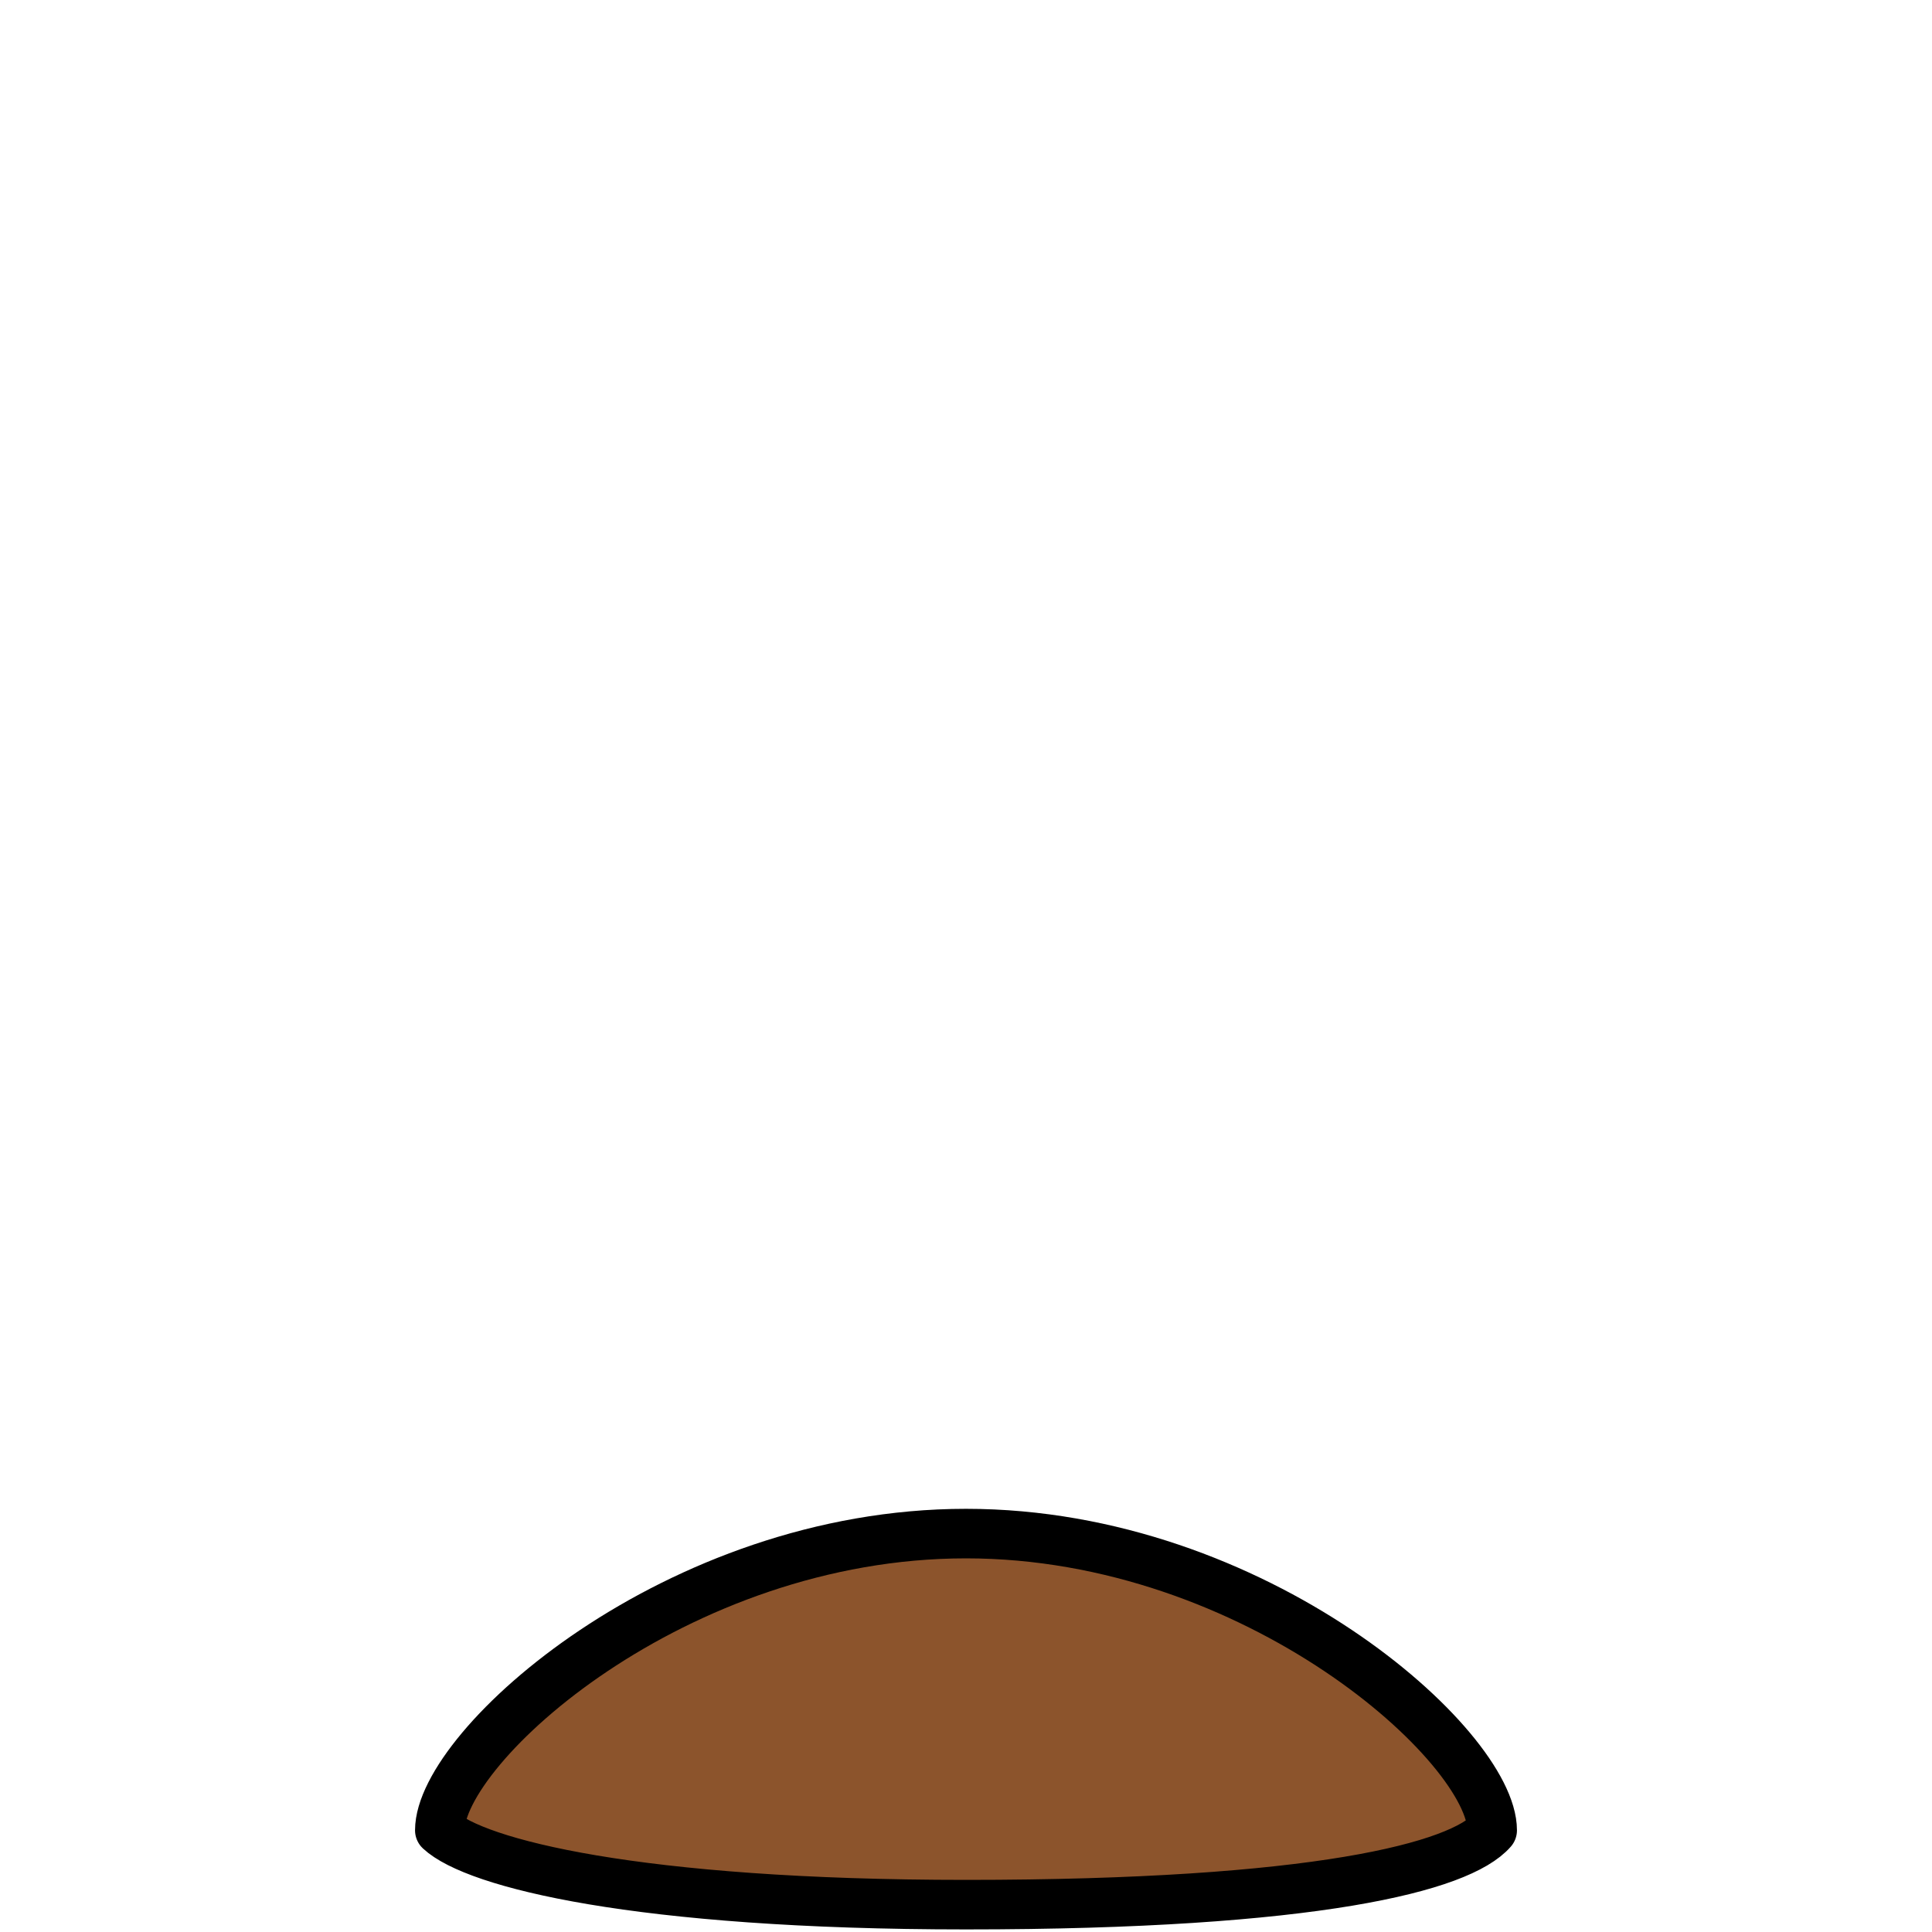 <?xml version="1.0" encoding="UTF-8" standalone="no"?>
<!-- Created with Inkscape (http://www.inkscape.org/) -->

<svg
   xmlns:dc="http://purl.org/dc/elements/1.1/"
   xmlns:cc="http://creativecommons.org/ns#"
   xmlns:rdf="http://www.w3.org/1999/02/22-rdf-syntax-ns#"
   xmlns:svg="http://www.w3.org/2000/svg"
   xmlns="http://www.w3.org/2000/svg"
   xmlns:xlink="http://www.w3.org/1999/xlink"
   xmlns:sodipodi="http://sodipodi.sourceforge.net/DTD/sodipodi-0.dtd"
   xmlns:inkscape="http://www.inkscape.org/namespaces/inkscape"
   width="256"
   height="256"
   id="svg2985"
   version="1.1"
   inkscape:version="0.48.4 r9939"
   sodipodi:docname="logo.svg">
  <sodipodi:namedview
     id="base"
     pagecolor="#000000"
     bordercolor="#666666"
     borderopacity="1.0"
     inkscape:pageopacity="0"
     inkscape:pageshadow="2"
     inkscape:zoom="1.5820313"
     inkscape:cx="52.079223"
     inkscape:cy="138.2238"
     inkscape:current-layer="layer1"
     showgrid="true"
     inkscape:document-units="px"
     inkscape:grid-bbox="true"
     inkscape:window-width="1866"
     inkscape:window-height="1123"
     inkscape:window-x="25"
     inkscape:window-y="48"
     inkscape:window-maximized="0"
     inkscape:snap-bbox="true"
     inkscape:bbox-paths="true"
     inkscape:bbox-nodes="true"
     inkscape:snap-bbox-edge-midpoints="true"
     inkscape:snap-bbox-midpoints="true"
     inkscape:object-paths="true"
     inkscape:snap-intersection-paths="true"
     inkscape:object-nodes="true"
     inkscape:snap-smooth-nodes="true"
     inkscape:snap-midpoints="true"
     inkscape:snap-object-midpoints="true"
     inkscape:snap-center="true"
     inkscape:snap-page="true"
     inkscape:snap-nodes="false"
     fit-margin-top="0"
     fit-margin-left="0"
     fit-margin-right="0"
     fit-margin-bottom="0"
     inkscape:snap-global="false" />
  <defs
     id="defs2987">
    <linearGradient
       id="linearGradient3765">
      <stop
         style="stop-color:#7c9027;stop-opacity:1;"
         offset="0"
         id="stop3767" />
      <stop
         style="stop-color:#acc838;stop-opacity:1;"
         offset="1"
         id="stop3769" />
    </linearGradient>
    <linearGradient
       inkscape:collect="always"
       xlink:href="#linearGradient3765"
       id="linearGradient3779"
       x1="132.264"
       y1="-176.309"
       x2="136.005"
       y2="-23.973"
       gradientUnits="userSpaceOnUse"
       gradientTransform="translate(-0.057,16.038)" />
  </defs>
  <g
     transform="translate(-7.959,239.297)"
     inkscape:groupmode="layer"
     inkscape:label="Layer 1"
     id="layer1">
    <path
       style="fill:#8c542c;fill-opacity:1;stroke:#000000;stroke-width:6.564;stroke-linecap:round;stroke-linejoin:round;stroke-miterlimit:4"
       d="m 205.682,3.228 c -4.235,4.869 -23.394,9.852 -69.723,9.852 -43.647,0 -65.034,-5.482 -69.723,-9.852 0,-11.103 31.216,-39.317 69.723,-39.317 38.507,0 69.723,28.215 69.723,39.317 z"
       id="path3781"
       inkscape:connector-curvature="0"
       sodipodi:nodetypes="cscsc" />
  </g>
</svg>
